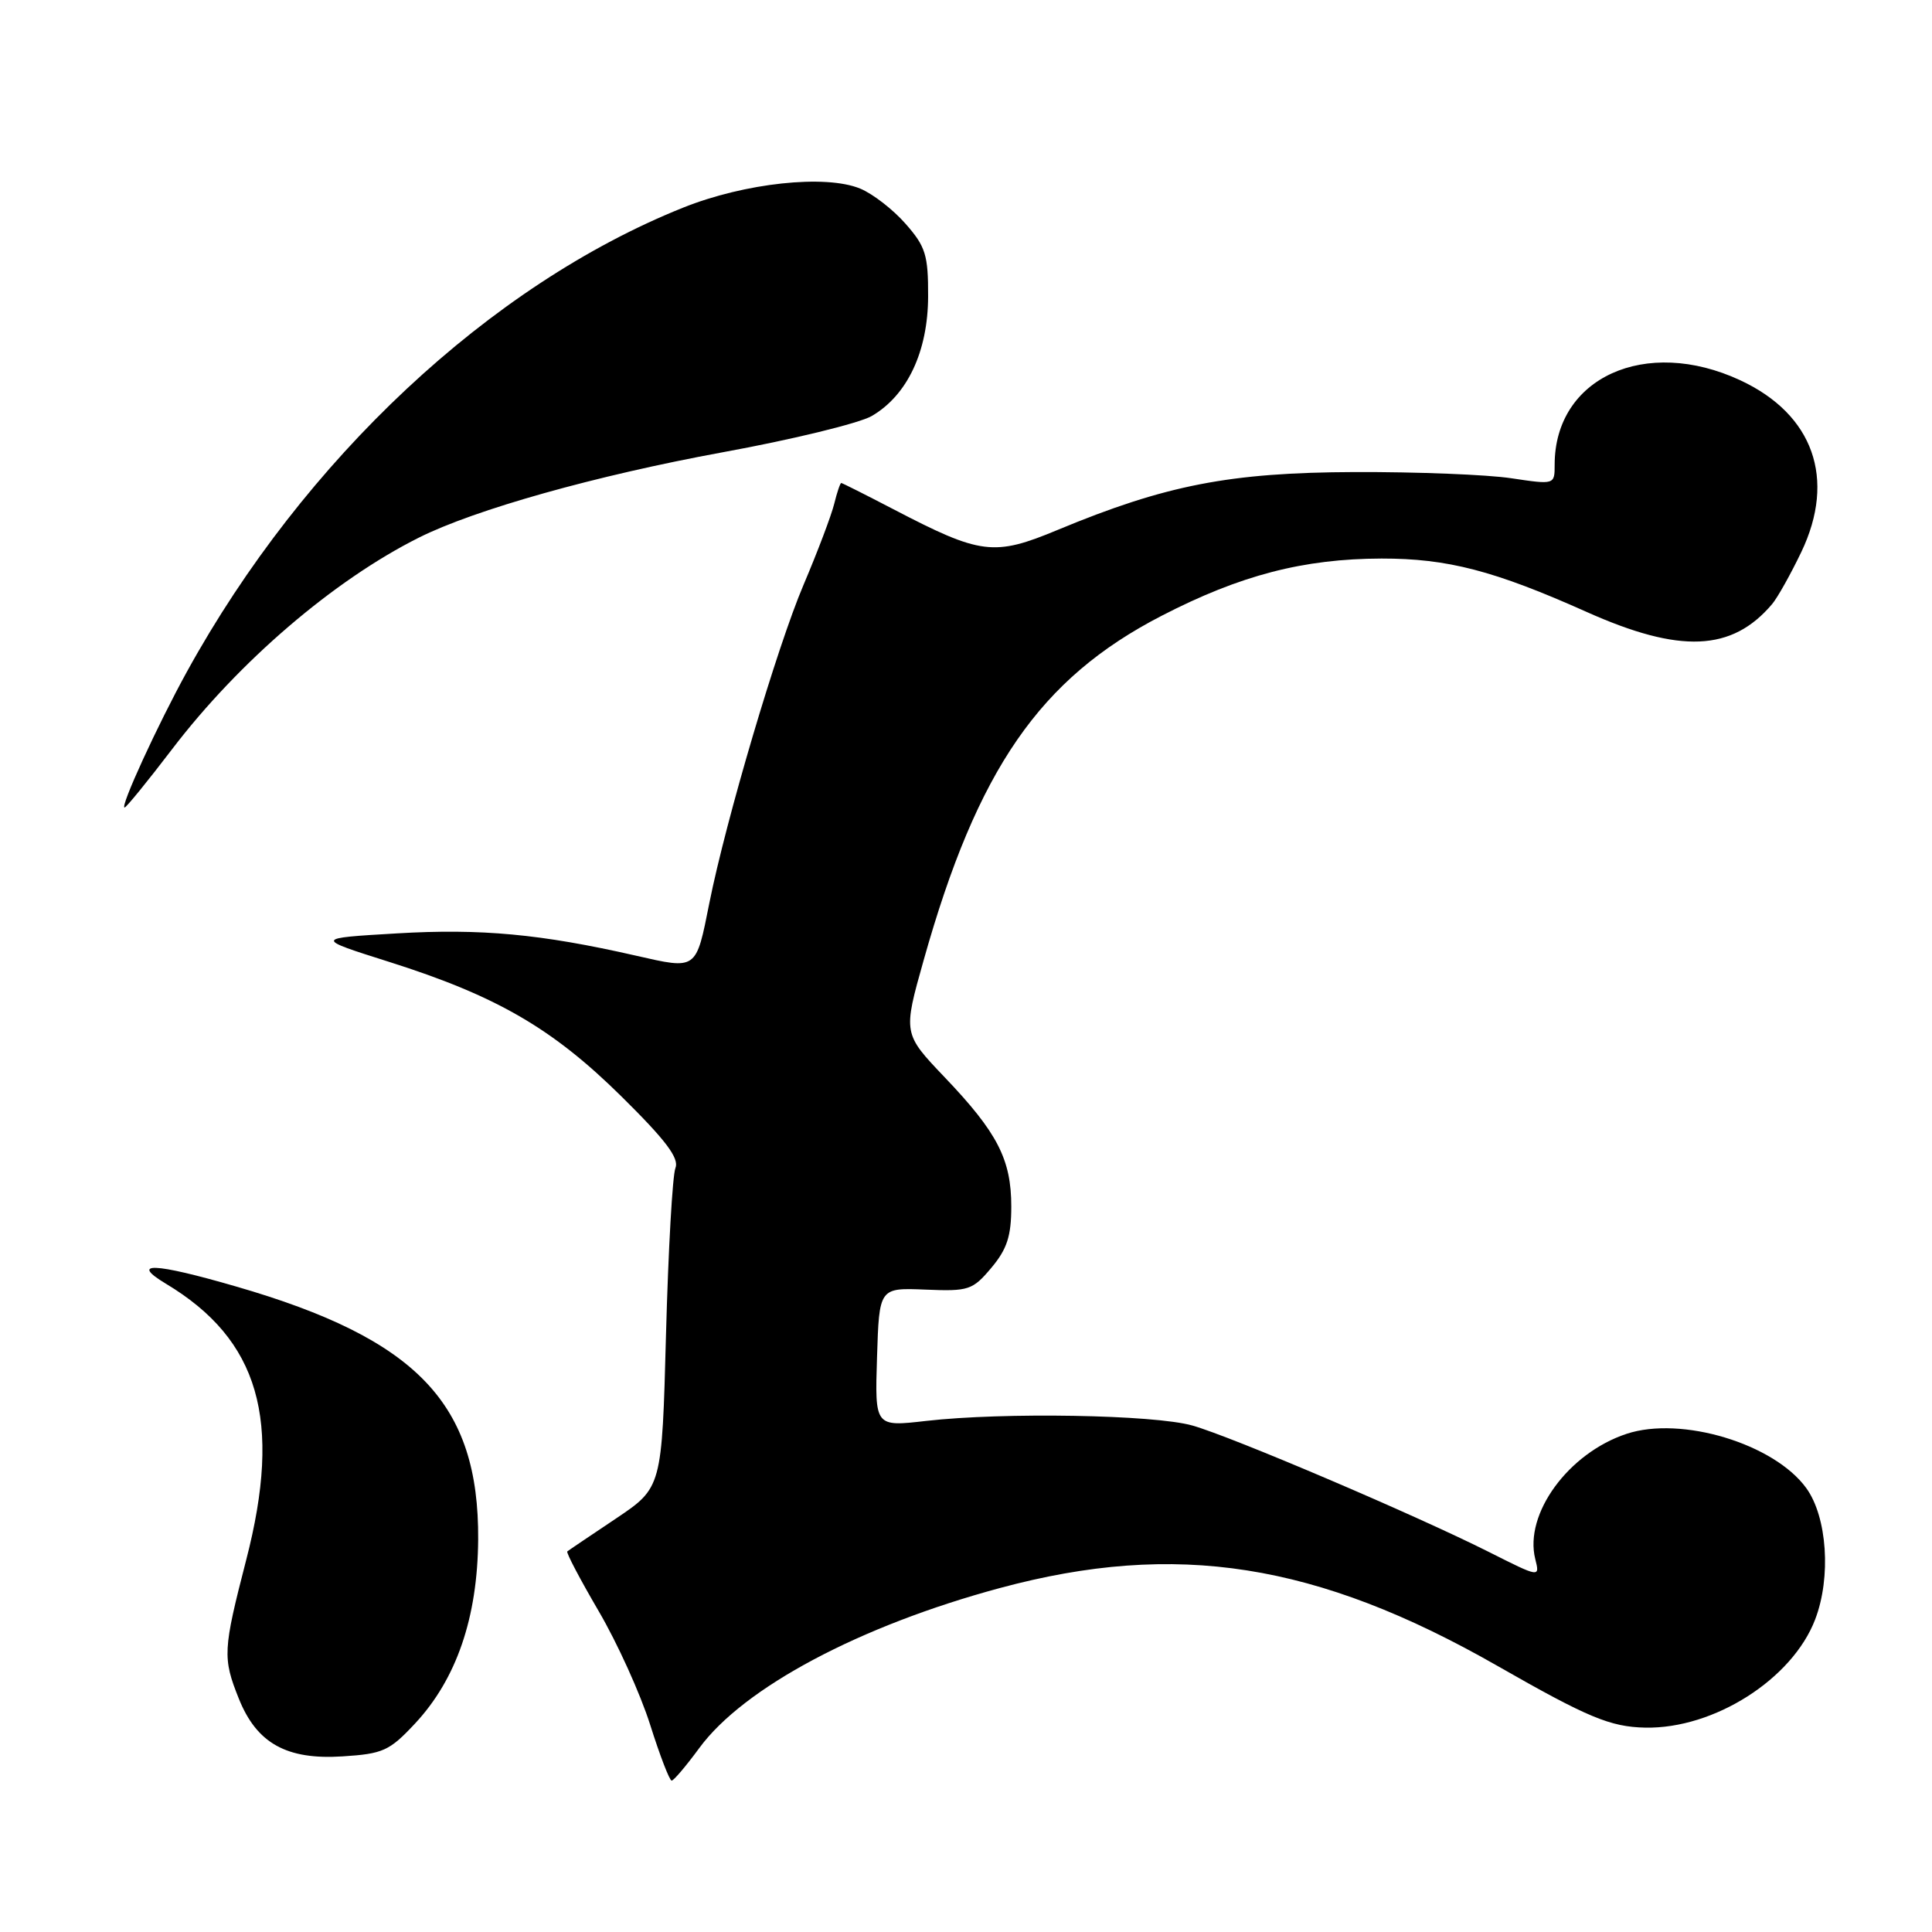 <?xml version="1.0" encoding="UTF-8" standalone="no"?>
<!DOCTYPE svg PUBLIC "-//W3C//DTD SVG 1.1//EN" "http://www.w3.org/Graphics/SVG/1.1/DTD/svg11.dtd" >
<svg xmlns="http://www.w3.org/2000/svg" xmlns:xlink="http://www.w3.org/1999/xlink" version="1.1" viewBox="0 0 256 256">
 <g >
 <path fill="currentColor"
d=" M 92.67 231.61 C 98.55 223.61 113.94 215.42 132.50 210.42 C 155.84 204.13 174.46 207.05 198.42 220.74 C 210.39 227.58 213.36 228.82 218.00 228.92 C 227.12 229.10 237.50 222.49 240.52 214.58 C 242.66 208.99 242.11 201.00 239.34 197.18 C 235.08 191.30 222.79 187.59 215.53 189.99 C 207.82 192.54 201.93 200.60 203.43 206.58 C 204.05 209.05 204.05 209.05 197.28 205.64 C 187.45 200.70 163.25 190.38 158.00 188.89 C 152.92 187.45 132.95 187.11 122.71 188.28 C 115.92 189.06 115.92 189.06 116.21 179.85 C 116.50 170.63 116.50 170.63 122.61 170.88 C 128.36 171.12 128.87 170.95 131.36 167.99 C 133.44 165.51 134.00 163.79 134.00 159.87 C 134.00 153.63 132.17 150.08 125.19 142.76 C 119.65 136.95 119.65 136.95 122.39 127.23 C 129.51 101.91 137.79 89.92 153.91 81.60 C 164.35 76.21 172.70 74.04 183.07 74.01 C 191.80 74.00 198.00 75.61 210.25 81.09 C 222.62 86.62 229.49 86.33 234.81 80.05 C 235.53 79.20 237.27 76.09 238.68 73.15 C 243.32 63.45 240.28 54.90 230.60 50.39 C 218.05 44.55 206.00 50.04 206.00 61.58 C 206.00 64.23 206.00 64.23 200.25 63.37 C 197.09 62.89 187.75 62.52 179.50 62.55 C 162.96 62.61 154.47 64.26 140.16 70.21 C 131.68 73.74 129.98 73.52 118.35 67.46 C 114.70 65.56 111.60 64.00 111.47 64.00 C 111.33 64.00 110.91 65.24 110.54 66.75 C 110.17 68.26 108.34 73.10 106.47 77.50 C 102.98 85.69 96.19 108.66 94.00 119.62 C 92.21 128.61 92.39 128.48 84.22 126.62 C 71.67 123.76 63.71 123.02 52.58 123.68 C 41.65 124.32 41.65 124.32 51.58 127.46 C 65.78 131.96 73.19 136.25 82.33 145.27 C 88.24 151.10 90.02 153.47 89.50 154.77 C 89.11 155.72 88.55 165.64 88.25 176.81 C 87.71 197.12 87.71 197.12 81.61 201.22 C 78.25 203.47 75.35 205.42 75.17 205.57 C 74.99 205.71 76.86 209.26 79.32 213.47 C 81.79 217.68 84.86 224.46 86.15 228.54 C 87.44 232.62 88.72 235.95 89.00 235.94 C 89.28 235.93 90.93 233.98 92.67 231.61 Z  M 55.00 228.37 C 60.49 222.48 63.28 214.35 63.36 204.00 C 63.48 185.99 55.30 177.42 31.29 170.47 C 20.37 167.30 17.12 167.18 22.00 170.11 C 34.33 177.51 37.42 188.15 32.62 206.71 C 29.54 218.66 29.48 219.67 31.65 225.09 C 34.02 231.00 37.98 233.21 45.39 232.73 C 50.76 232.39 51.61 232.00 55.00 228.37 Z  M 22.82 99.25 C 31.66 87.66 44.22 76.89 55.50 71.24 C 62.95 67.51 78.93 63.02 95.75 59.93 C 104.96 58.25 113.85 56.08 115.50 55.13 C 120.22 52.39 122.96 46.58 122.98 39.28 C 123.00 33.80 122.65 32.67 120.00 29.66 C 118.36 27.78 115.65 25.68 113.98 24.99 C 109.38 23.09 98.68 24.24 90.50 27.52 C 64.96 37.76 40.27 60.85 24.77 89.00 C 20.89 96.04 15.86 107.00 16.51 107.00 C 16.73 107.00 19.57 103.51 22.82 99.25 Z "/>
</g>
</svg>